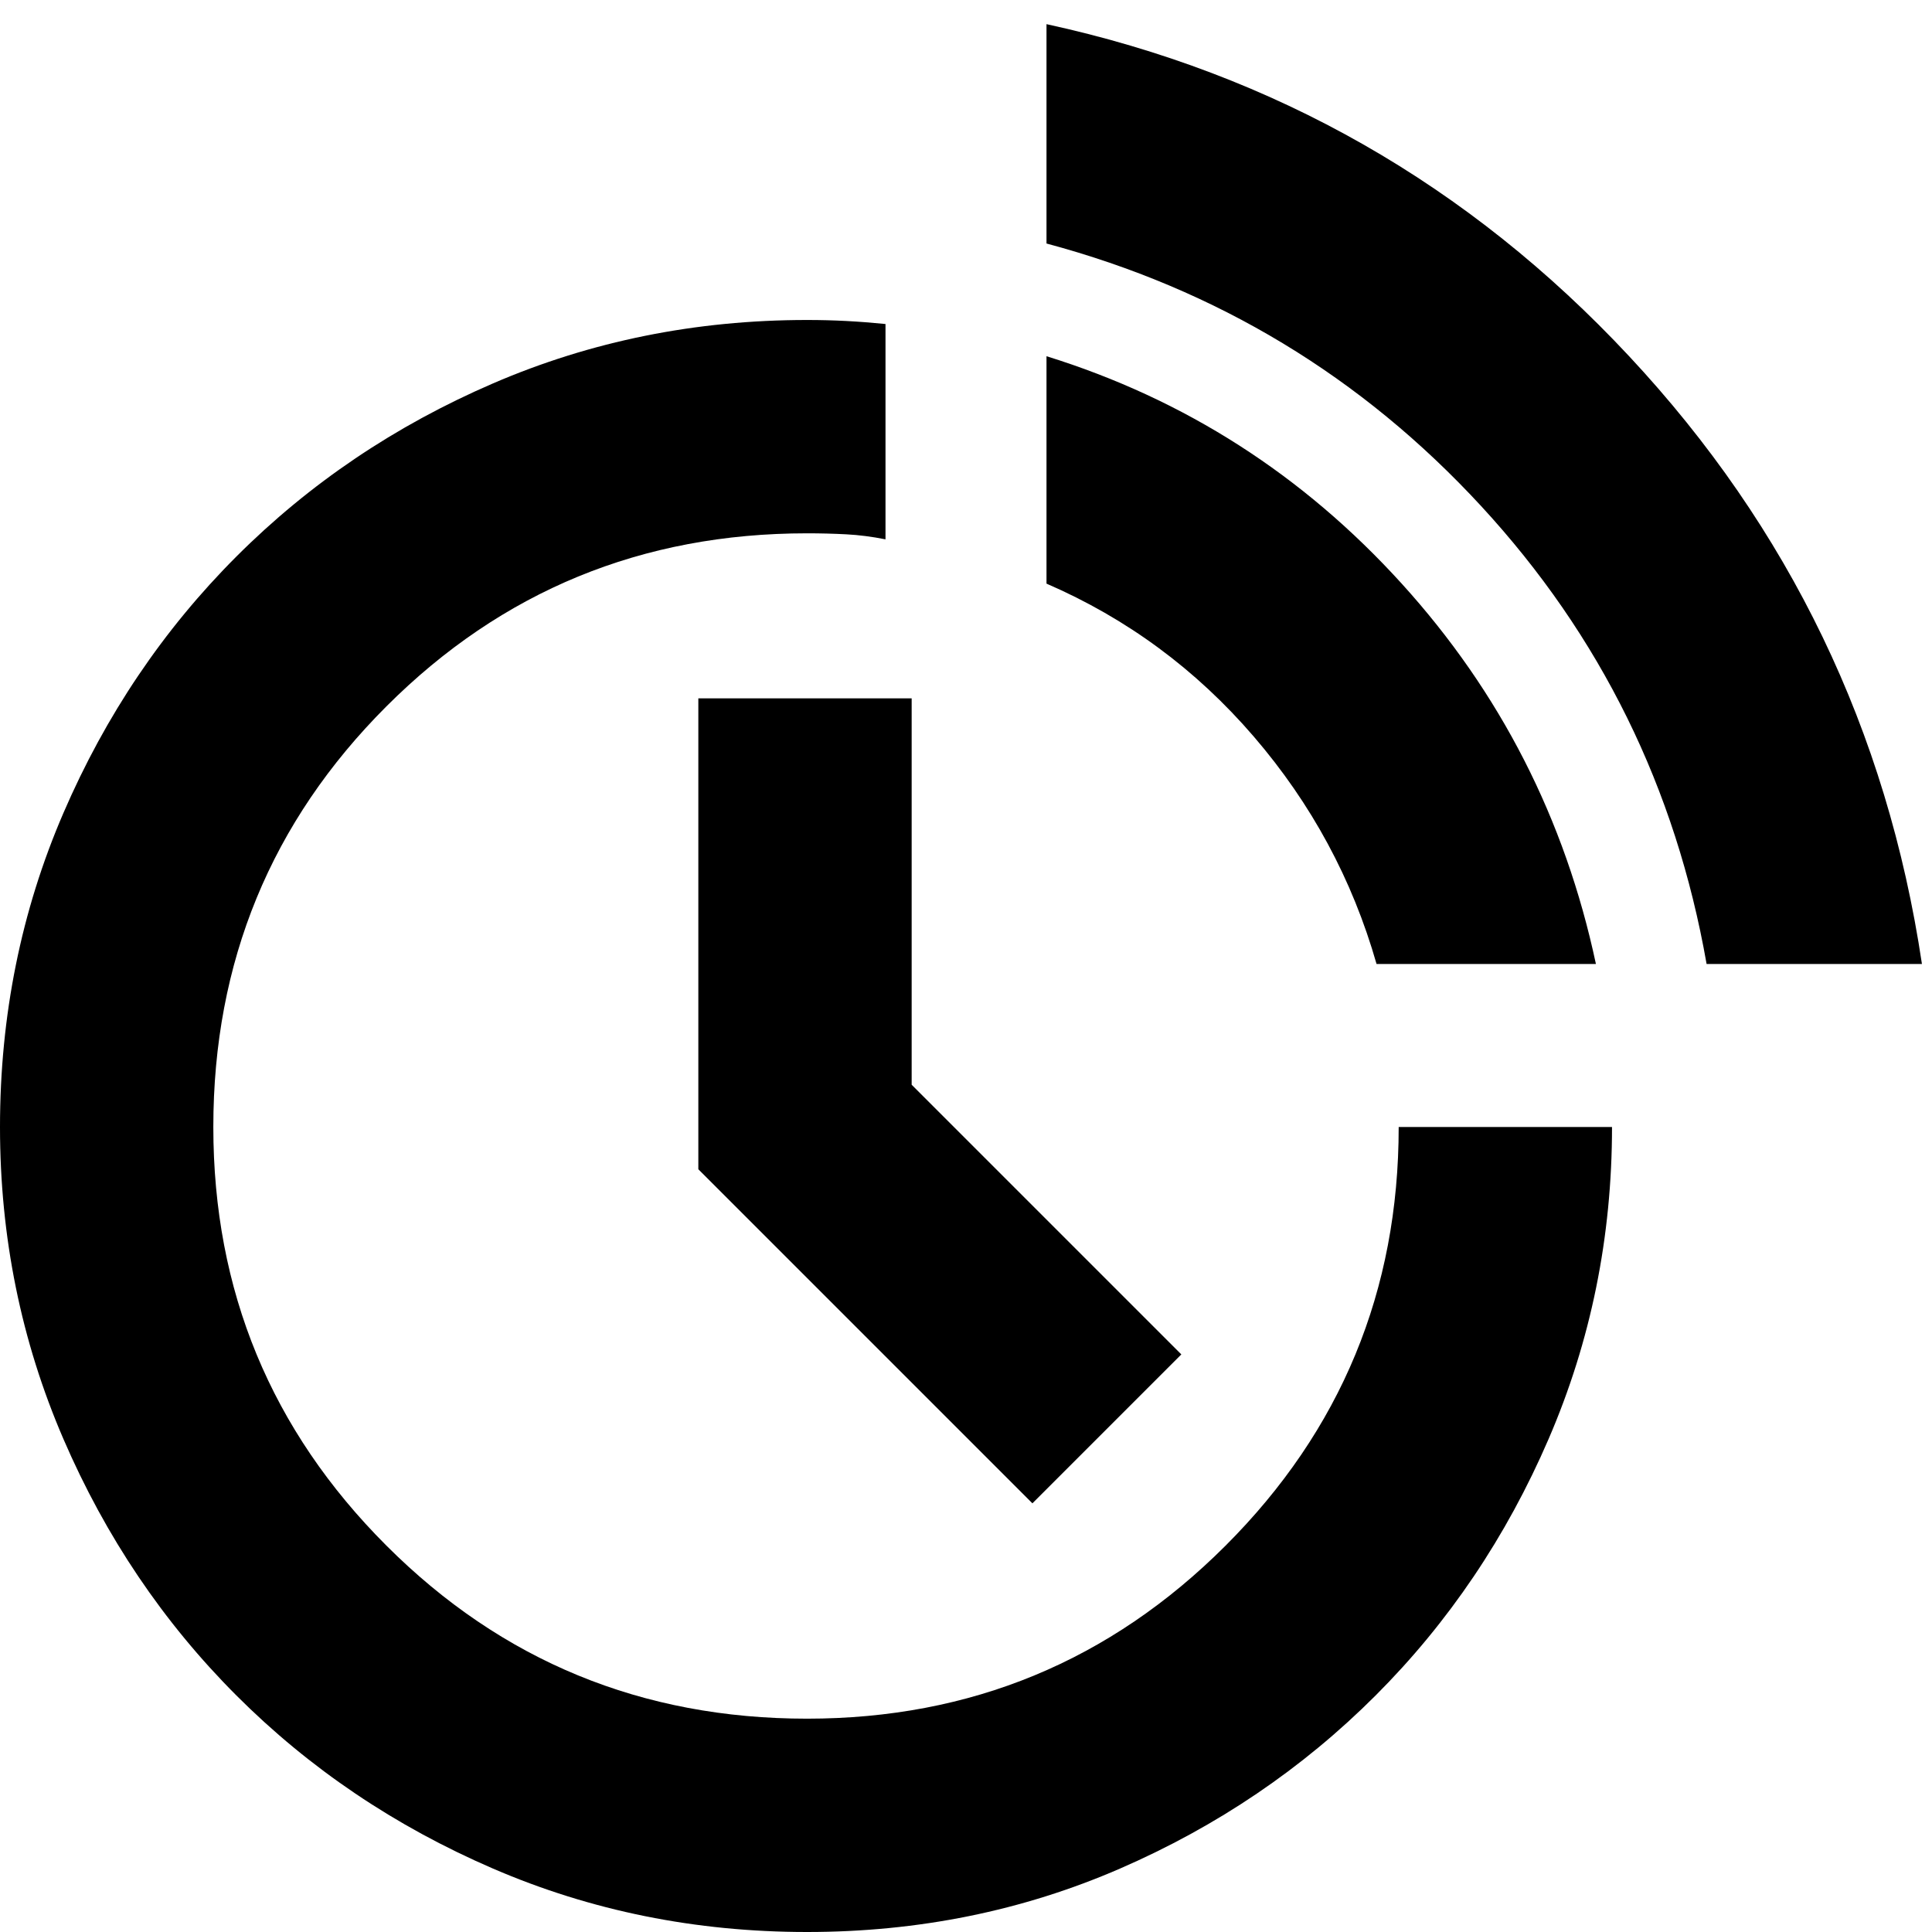 <svg xmlns="http://www.w3.org/2000/svg" height="24" viewBox="0 -960 960 960" width="24"><path d="M401 0q-83 0-156-31.5t-127.5-86Q63-172 31.5-245T0-400q0-83 31.5-156t86-127.5Q172-738 245-769.5T401-801q10 0 19.5.5T440-799v107q-10-2-19.5-2.5T401-695q-123 0-209 86t-86 209q0 122 86 208t209 86q122 0 208-86t86-208h106q0 82-31.5 155t-86 127.5q-54.5 54.5-127 86T401 0Zm112-213L347-379v-234h106v192l134 134-74 74Zm335-268q-23-131-112-227.5T520-839v-109q170 37 289.5 165T955-481H848Zm-164 0q-18-63-61-113t-103-76v-113q103 32 176.5 113T793-481H684Z"/></svg>